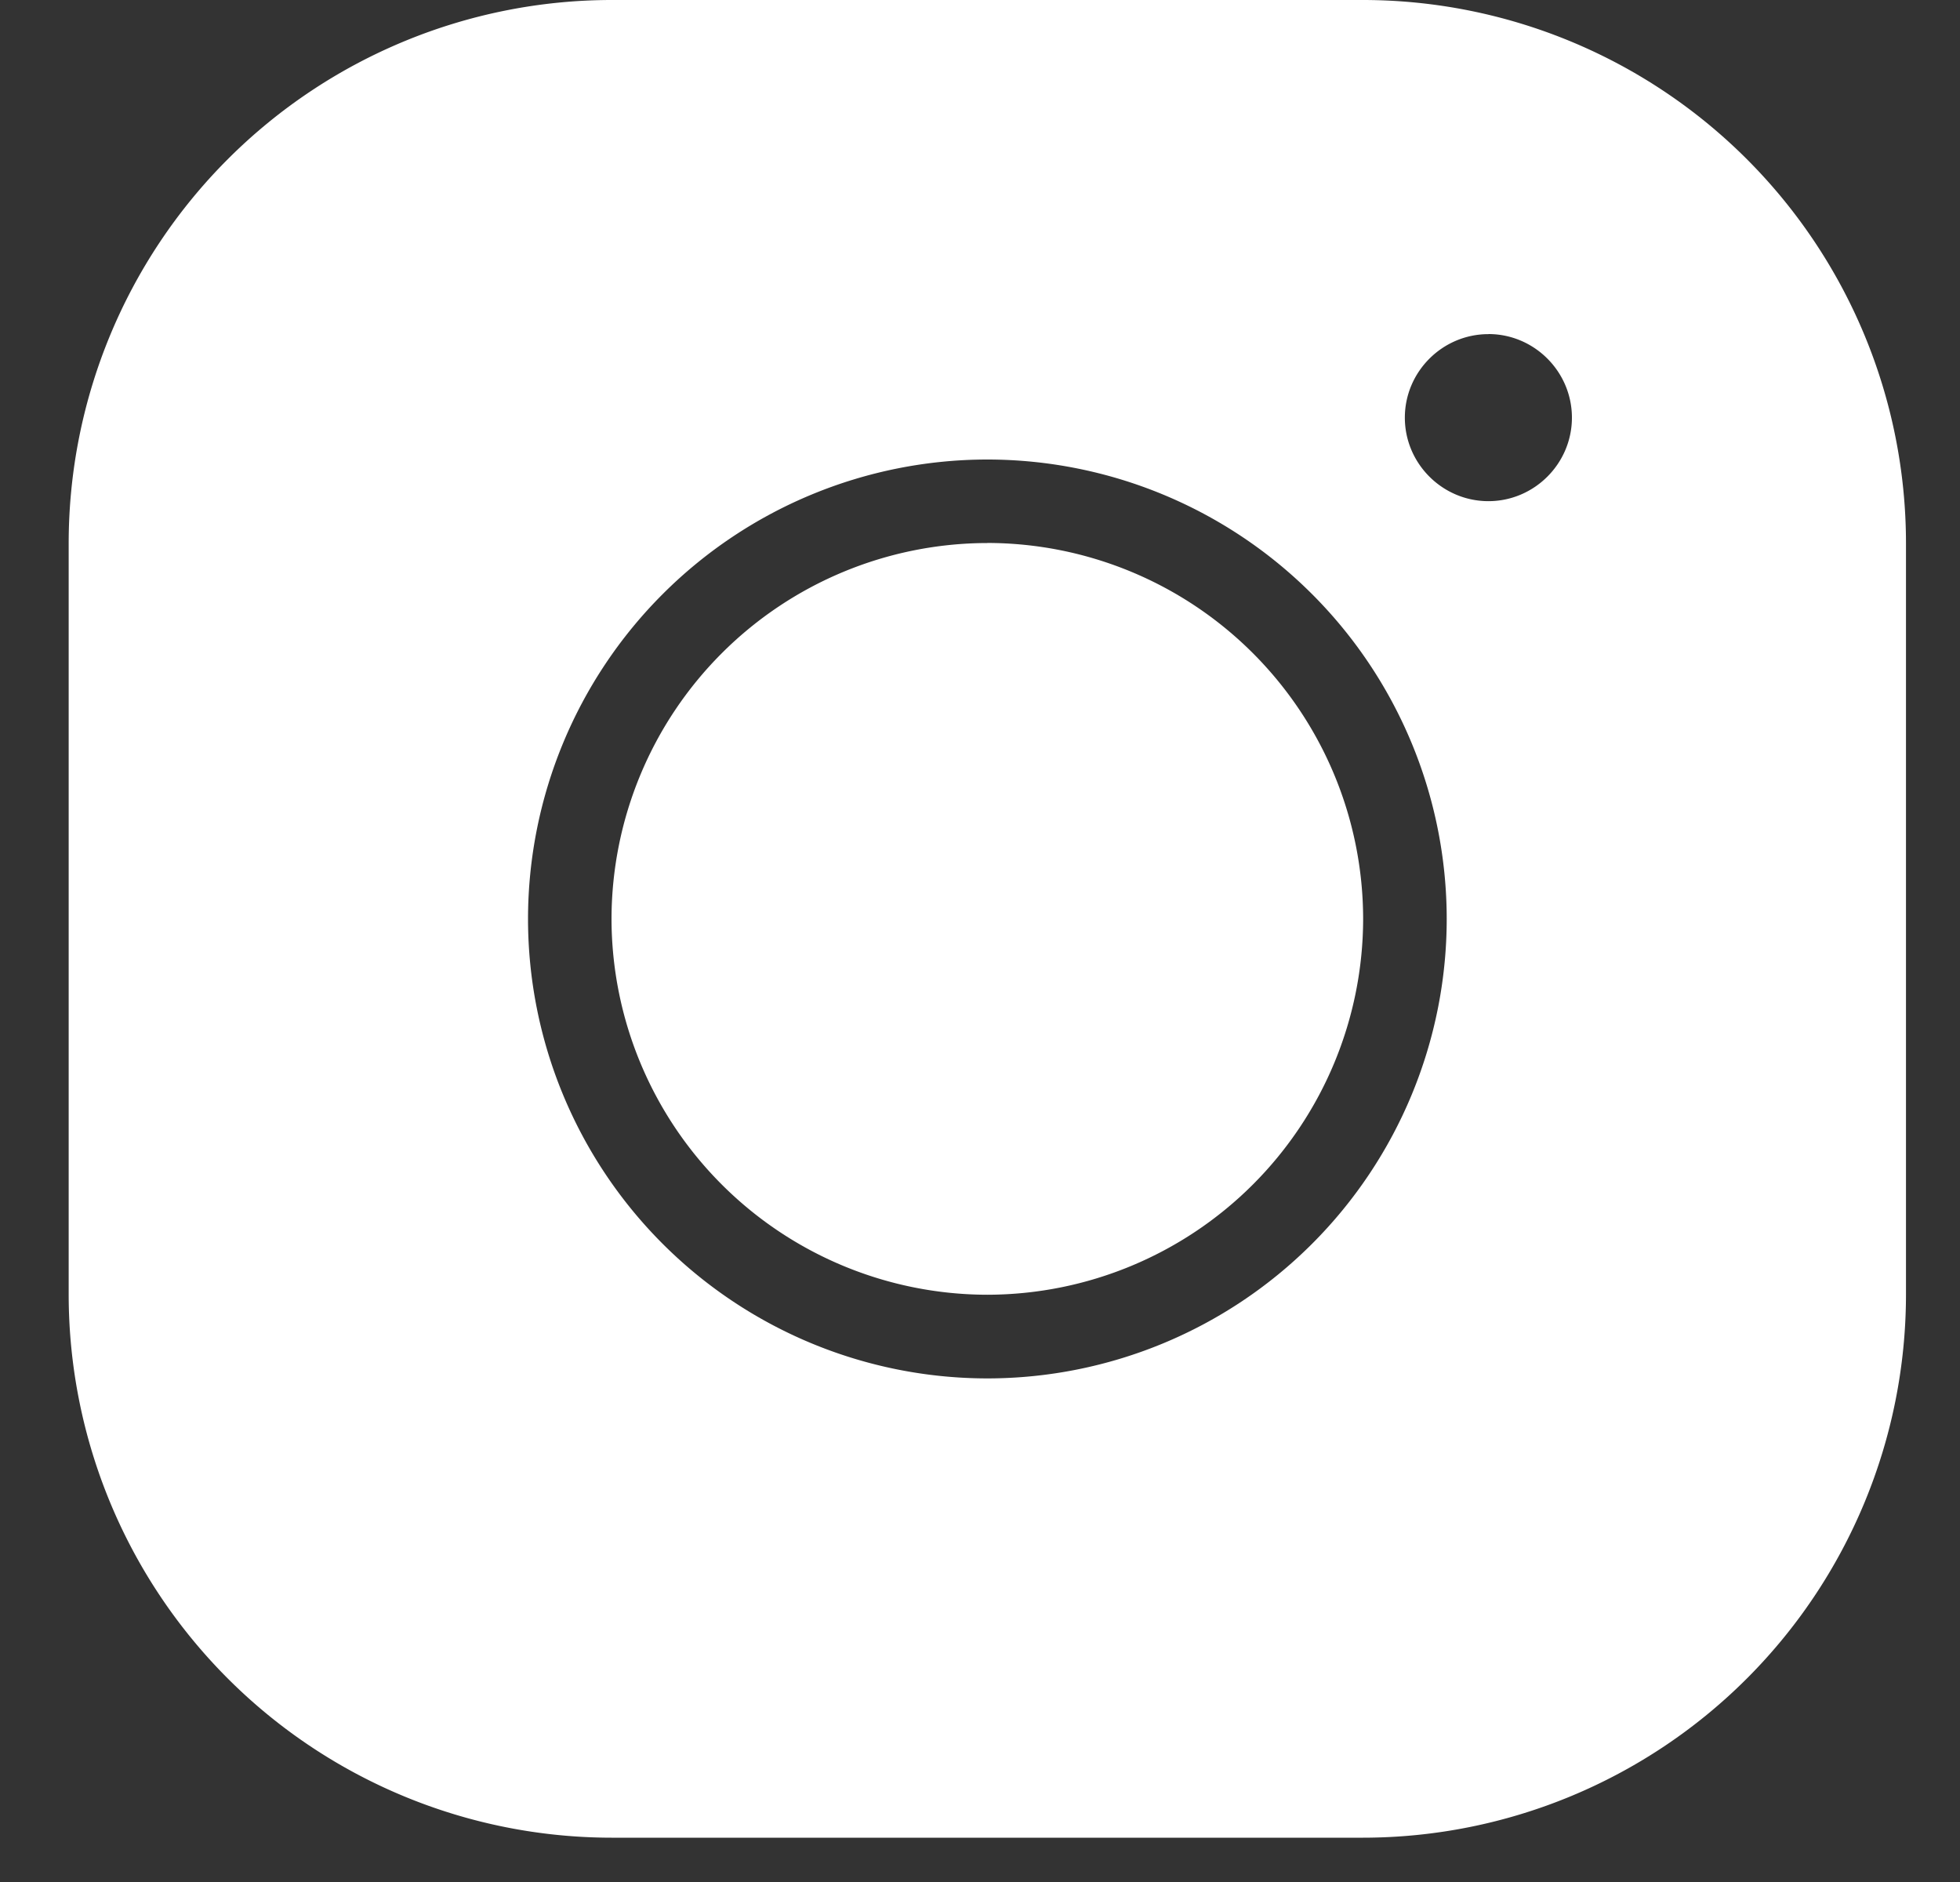 <svg width="25" height="24" fill="none" xmlns="http://www.w3.org/2000/svg"><rect width="100%" height="100%" fill="#333333" stroke="none"/><path d="M7.8 0A6.93 6.93 0 00.876 6.924v9.587A6.93 6.93 0 007.8 23.435h9.587a6.93 6.93 0 006.924-6.924V6.924A6.93 6.93 0 0017.387 0H7.8zm11.185 4.26c.586 0 1.065.48 1.065 1.066 0 .586-.48 1.065-1.065 1.065-.586 0-1.066-.479-1.066-1.065s.48-1.065 1.066-1.065zm-6.392 1.6a5.862 5.862 0 015.86 5.858 5.862 5.862 0 01-5.86 5.86 5.862 5.862 0 01-5.858-5.86 5.862 5.862 0 015.858-5.858zm0 1.065A4.8 4.8 0 007.8 11.717a4.8 4.8 0 004.793 4.794 4.8 4.8 0 004.794-4.793 4.8 4.8 0 00-4.794-4.794z" fill="#fff"/></svg>